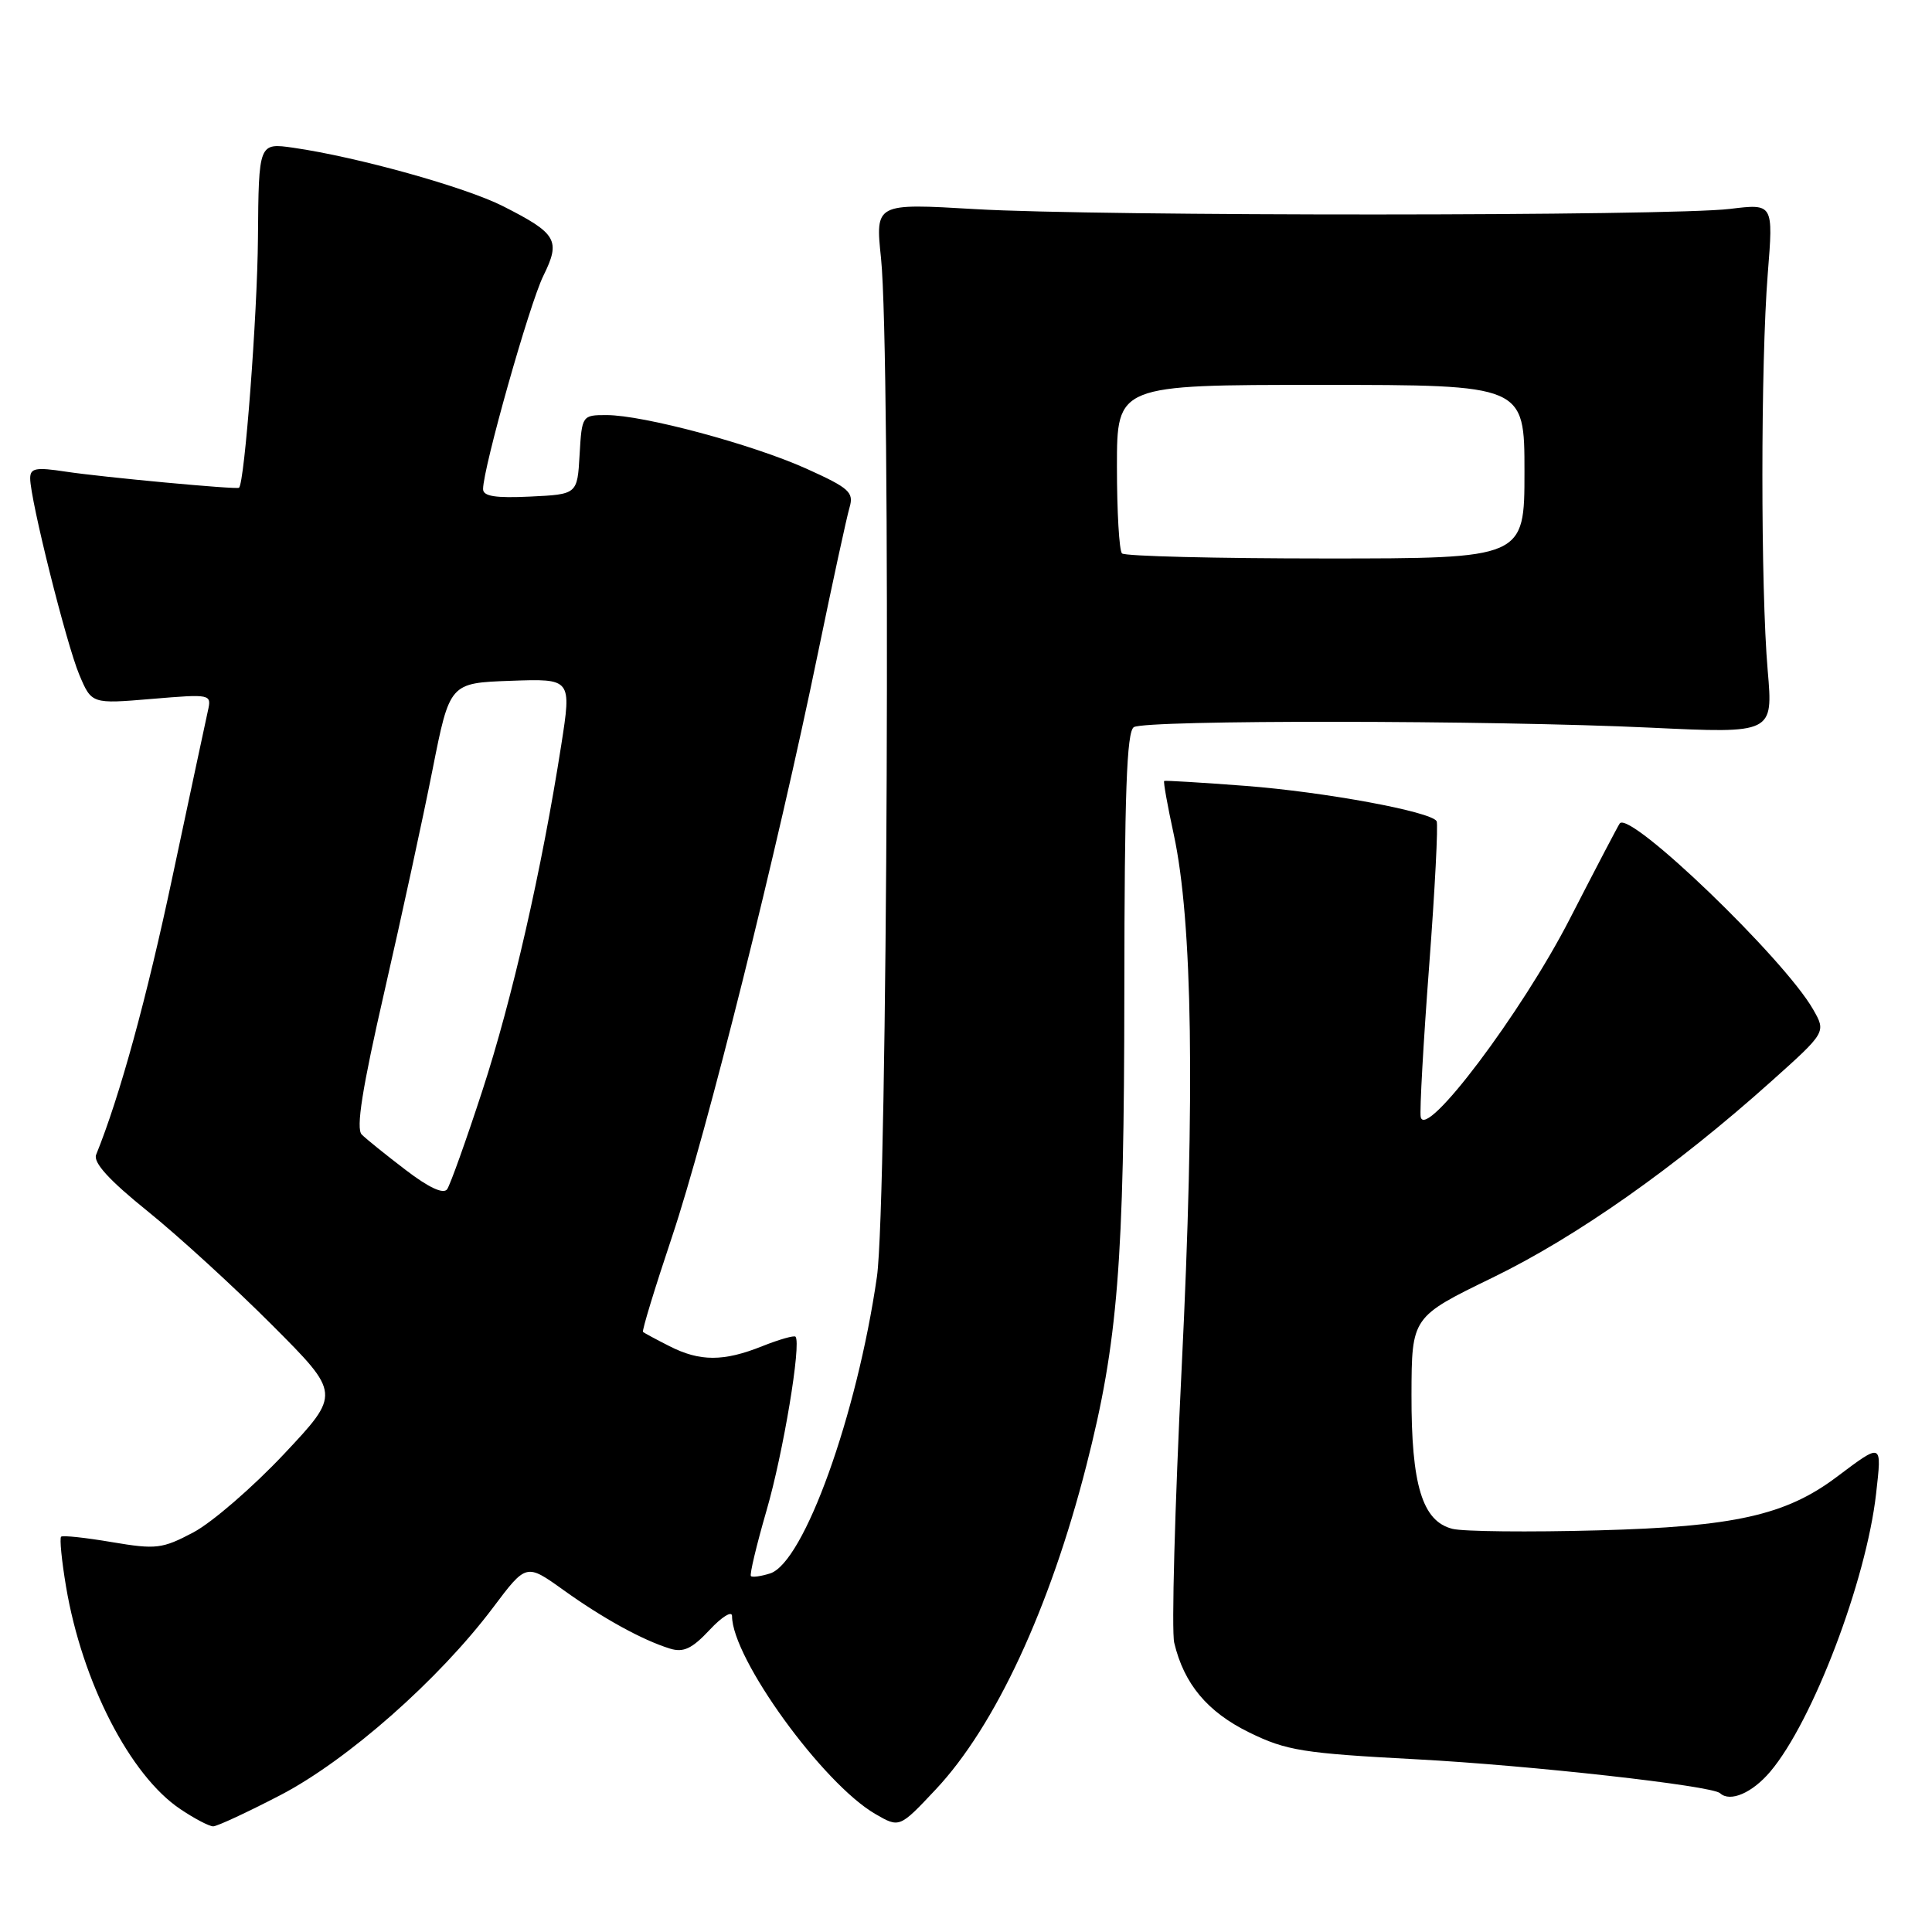 <?xml version="1.0" encoding="UTF-8" standalone="no"?>
<!DOCTYPE svg PUBLIC "-//W3C//DTD SVG 1.1//EN" "http://www.w3.org/Graphics/SVG/1.1/DTD/svg11.dtd" >
<svg xmlns="http://www.w3.org/2000/svg" xmlns:xlink="http://www.w3.org/1999/xlink" version="1.1" viewBox="0 0 256 256">
 <g >
 <path fill="currentColor"
d=" M 37.18 237.85 C 46.06 233.22 58.16 222.55 65.34 213.00 C 69.73 207.16 69.73 207.16 74.62 210.66 C 79.87 214.43 85.12 217.32 88.78 218.45 C 90.56 219.00 91.70 218.46 94.03 215.97 C 95.66 214.22 97.00 213.40 97.00 214.14 C 97.00 219.72 109.02 236.33 115.98 240.36 C 119.19 242.22 119.19 242.22 124.00 237.10 C 131.86 228.73 139.12 213.11 143.95 194.19 C 148.13 177.84 148.96 167.38 148.98 131.31 C 149.00 105.16 149.29 96.94 150.24 96.35 C 151.83 95.37 197.52 95.42 218.73 96.42 C 234.95 97.19 234.95 97.19 234.23 88.85 C 233.29 78.03 233.29 48.09 234.24 36.24 C 234.98 26.98 234.98 26.98 229.24 27.68 C 221.27 28.65 145.40 28.67 129.24 27.71 C 115.98 26.93 115.98 26.93 116.74 34.21 C 118.06 46.84 117.60 159.37 116.20 169.16 C 113.55 187.54 106.52 207.06 102.04 208.49 C 100.83 208.87 99.69 209.03 99.50 208.84 C 99.31 208.65 100.24 204.74 101.57 200.15 C 103.79 192.51 106.20 178.02 105.41 177.12 C 105.23 176.92 103.26 177.48 101.02 178.37 C 95.89 180.43 92.74 180.43 88.70 178.37 C 86.94 177.48 85.37 176.63 85.20 176.49 C 85.04 176.35 86.77 170.67 89.05 163.87 C 93.63 150.18 102.99 112.75 108.39 86.50 C 110.32 77.15 112.20 68.48 112.57 67.24 C 113.16 65.23 112.54 64.67 106.87 62.11 C 99.67 58.87 85.26 55.00 80.36 55.00 C 77.14 55.00 77.10 55.05 76.80 60.25 C 76.50 65.50 76.50 65.50 70.25 65.80 C 65.64 66.02 64.00 65.76 64.01 64.80 C 64.02 61.99 70.16 40.27 71.99 36.56 C 74.32 31.84 73.81 30.95 66.65 27.32 C 61.63 24.78 47.39 20.81 38.89 19.58 C 34.28 18.92 34.28 18.92 34.18 31.56 C 34.10 41.77 32.41 64.03 31.67 64.63 C 31.36 64.89 13.57 63.23 8.75 62.50 C 4.74 61.89 4.00 62.02 4.00 63.39 C 4.00 66.19 8.79 85.31 10.50 89.39 C 12.14 93.28 12.14 93.28 20.10 92.61 C 28.00 91.95 28.05 91.96 27.54 94.22 C 27.26 95.48 25.17 105.28 22.89 116.00 C 19.44 132.30 15.88 145.26 12.74 153.00 C 12.32 154.03 14.44 156.37 19.57 160.50 C 23.66 163.80 31.08 170.59 36.07 175.59 C 45.14 184.68 45.14 184.68 37.63 192.67 C 33.49 197.07 28.10 201.73 25.64 203.04 C 21.50 205.23 20.70 205.33 14.83 204.34 C 11.35 203.75 8.32 203.42 8.10 203.62 C 7.88 203.81 8.17 206.79 8.75 210.23 C 10.88 222.89 17.23 235.26 23.90 239.72 C 25.77 240.98 27.72 242.00 28.25 242.00 C 28.77 242.00 32.79 240.13 37.18 237.85 Z  M 234.57 234.75 C 240.19 228.11 247.28 209.48 248.59 197.94 C 249.36 191.09 249.47 191.13 243.35 195.72 C 236.61 200.78 229.79 202.30 211.78 202.78 C 202.58 203.03 193.88 202.94 192.46 202.58 C 188.46 201.58 187.00 196.77 187.03 184.78 C 187.06 174.50 187.06 174.50 197.78 169.29 C 208.89 163.89 221.98 154.68 234.64 143.34 C 241.98 136.77 241.98 136.77 240.24 133.74 C 236.39 127.01 216.03 107.43 214.63 109.10 C 214.45 109.32 211.46 115.03 207.99 121.79 C 201.61 134.21 188.83 151.17 188.25 147.99 C 188.10 147.17 188.60 138.18 189.37 128.00 C 190.14 117.83 190.58 109.19 190.36 108.81 C 189.61 107.54 175.56 104.94 165.00 104.13 C 159.22 103.69 154.39 103.40 154.26 103.48 C 154.13 103.57 154.70 106.76 155.53 110.57 C 158.02 122.12 158.36 144.92 156.58 181.17 C 155.67 199.69 155.22 216.11 155.59 217.67 C 156.88 223.13 159.99 226.85 165.55 229.57 C 170.46 231.97 172.64 232.32 187.75 233.12 C 202.76 233.92 226.84 236.61 227.92 237.61 C 229.24 238.84 232.18 237.58 234.57 234.75 Z  M 53.76 155.03 C 51.15 153.04 48.53 150.93 47.93 150.33 C 47.15 149.55 47.99 144.23 50.94 131.37 C 53.19 121.54 56.06 108.33 57.31 102.00 C 59.59 90.50 59.59 90.50 67.66 90.21 C 75.74 89.92 75.74 89.92 74.37 98.71 C 71.80 115.18 67.85 132.48 63.92 144.50 C 61.77 151.10 59.66 156.98 59.25 157.58 C 58.76 158.27 56.83 157.38 53.76 155.03 Z  M 148.67 73.33 C 148.30 72.97 148.00 67.79 148.00 61.83 C 148.00 51.00 148.00 51.00 175.00 51.00 C 202.00 51.00 202.00 51.00 202.00 62.50 C 202.00 74.00 202.00 74.00 175.67 74.00 C 161.18 74.00 149.03 73.70 148.67 73.33 Z "/>
</g>
</svg>